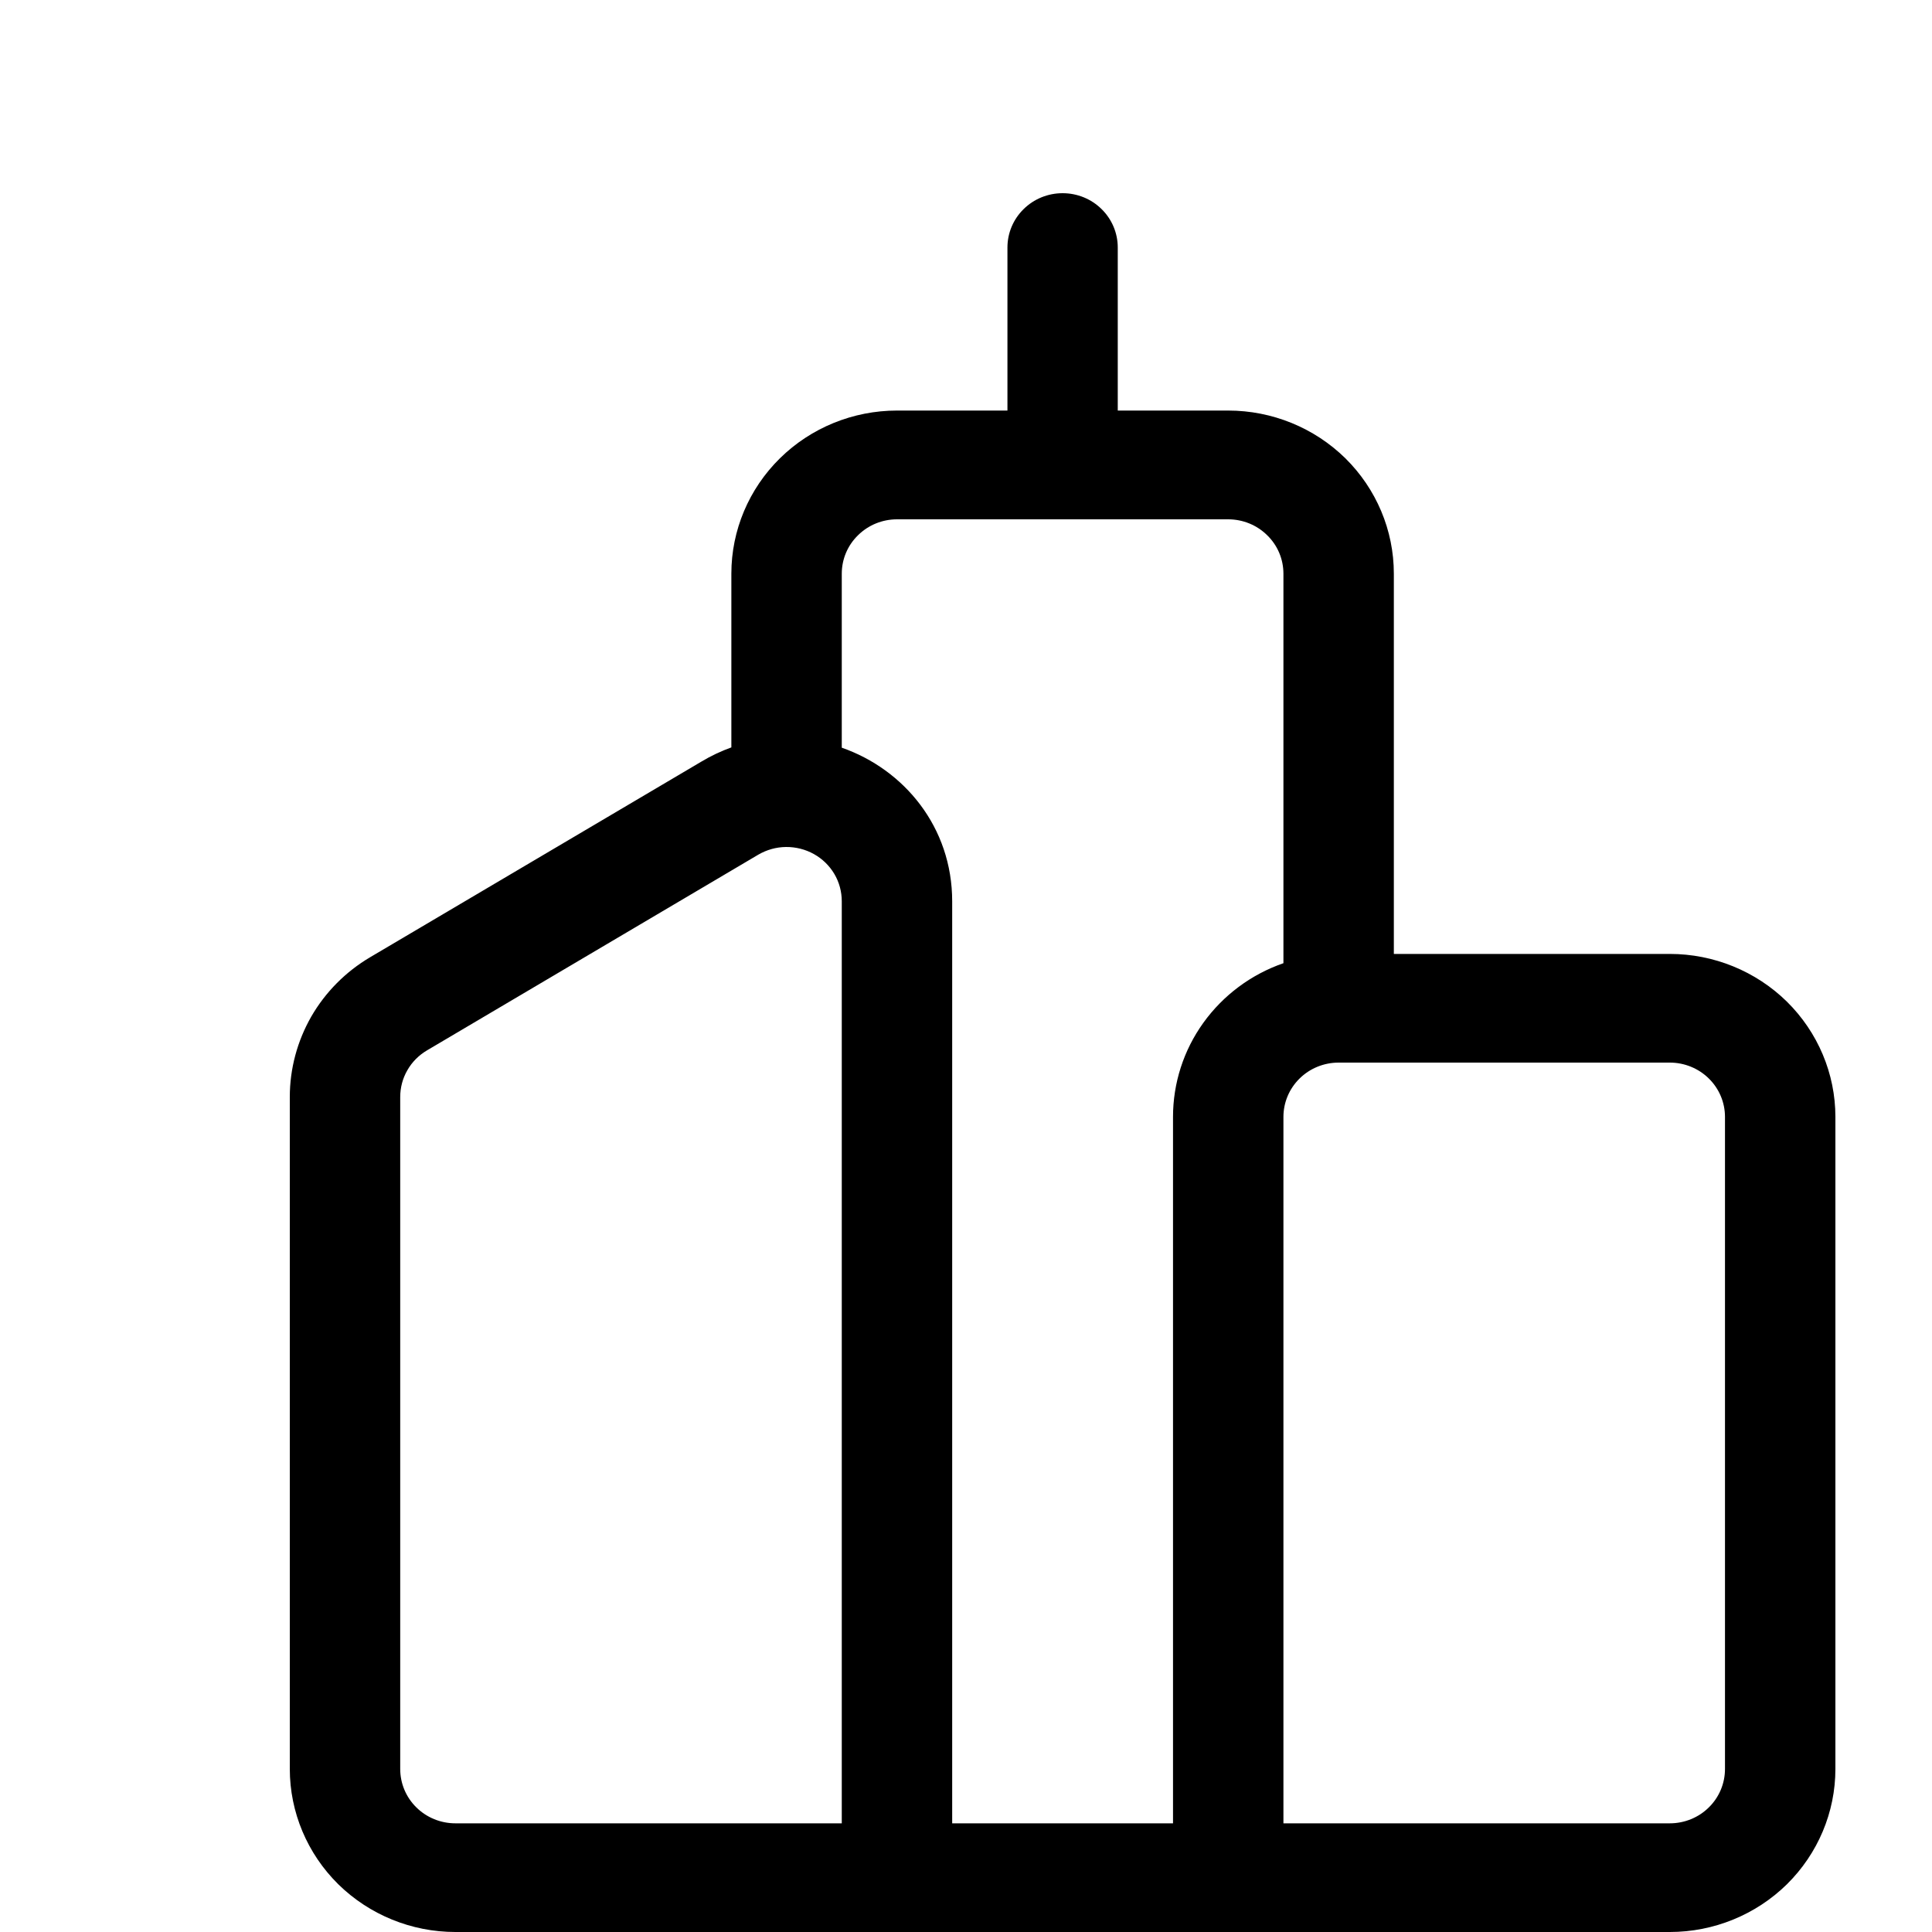 <svg width="20" height="20" viewBox="0 0 20 20" fill="none" xmlns="http://www.w3.org/2000/svg">
<path d="M11 2C11.152 2 11.297 2.059 11.404 2.165C11.511 2.27 11.571 2.413 11.571 2.562V4.25H12.714C13.169 4.25 13.605 4.428 13.927 4.744C14.248 5.061 14.429 5.49 14.429 5.938V9.875H17.286C17.74 9.875 18.176 10.053 18.498 10.369C18.819 10.686 19 11.115 19 11.562V18.312C19 18.76 18.819 19.189 18.498 19.506C18.176 19.822 17.74 20 17.286 20H4.714C4.26 20 3.824 19.822 3.502 19.506C3.181 19.189 3 18.76 3 18.312V11.355C3 11.064 3.077 10.778 3.222 10.524C3.368 10.271 3.578 10.059 3.832 9.909L7.261 7.884C7.359 7.825 7.463 7.776 7.571 7.737V5.938C7.571 5.49 7.752 5.061 8.074 4.744C8.395 4.428 8.831 4.25 9.286 4.25H10.429V2.562C10.429 2.413 10.489 2.27 10.596 2.165C10.703 2.059 10.848 2 11 2ZM8.714 7.74C9.358 7.965 9.857 8.561 9.857 9.331V18.875H12.143V11.562C12.143 11.213 12.252 10.873 12.457 10.588C12.662 10.303 12.951 10.087 13.286 9.971V5.939C13.286 5.789 13.226 5.646 13.118 5.541C13.011 5.435 12.866 5.376 12.714 5.376H9.286C9.134 5.376 8.989 5.435 8.882 5.541C8.774 5.646 8.714 5.789 8.714 5.939V7.74ZM13.857 11C13.706 11 13.56 11.059 13.453 11.165C13.346 11.27 13.286 11.413 13.286 11.562V18.875H17.286C17.437 18.875 17.583 18.816 17.69 18.71C17.797 18.605 17.857 18.462 17.857 18.312V11.562C17.857 11.413 17.797 11.27 17.69 11.165C17.583 11.059 17.437 11 17.286 11H13.857ZM7.849 8.848L4.421 10.873C4.336 10.923 4.265 10.994 4.217 11.079C4.168 11.163 4.143 11.259 4.143 11.357V18.312C4.143 18.462 4.203 18.605 4.31 18.71C4.417 18.816 4.563 18.875 4.714 18.875H8.714V9.331C8.714 9.231 8.688 9.133 8.637 9.047C8.586 8.961 8.513 8.89 8.425 8.841C8.337 8.792 8.237 8.767 8.136 8.768C8.035 8.769 7.936 8.797 7.849 8.848Z" fill="black"/>
</svg>
